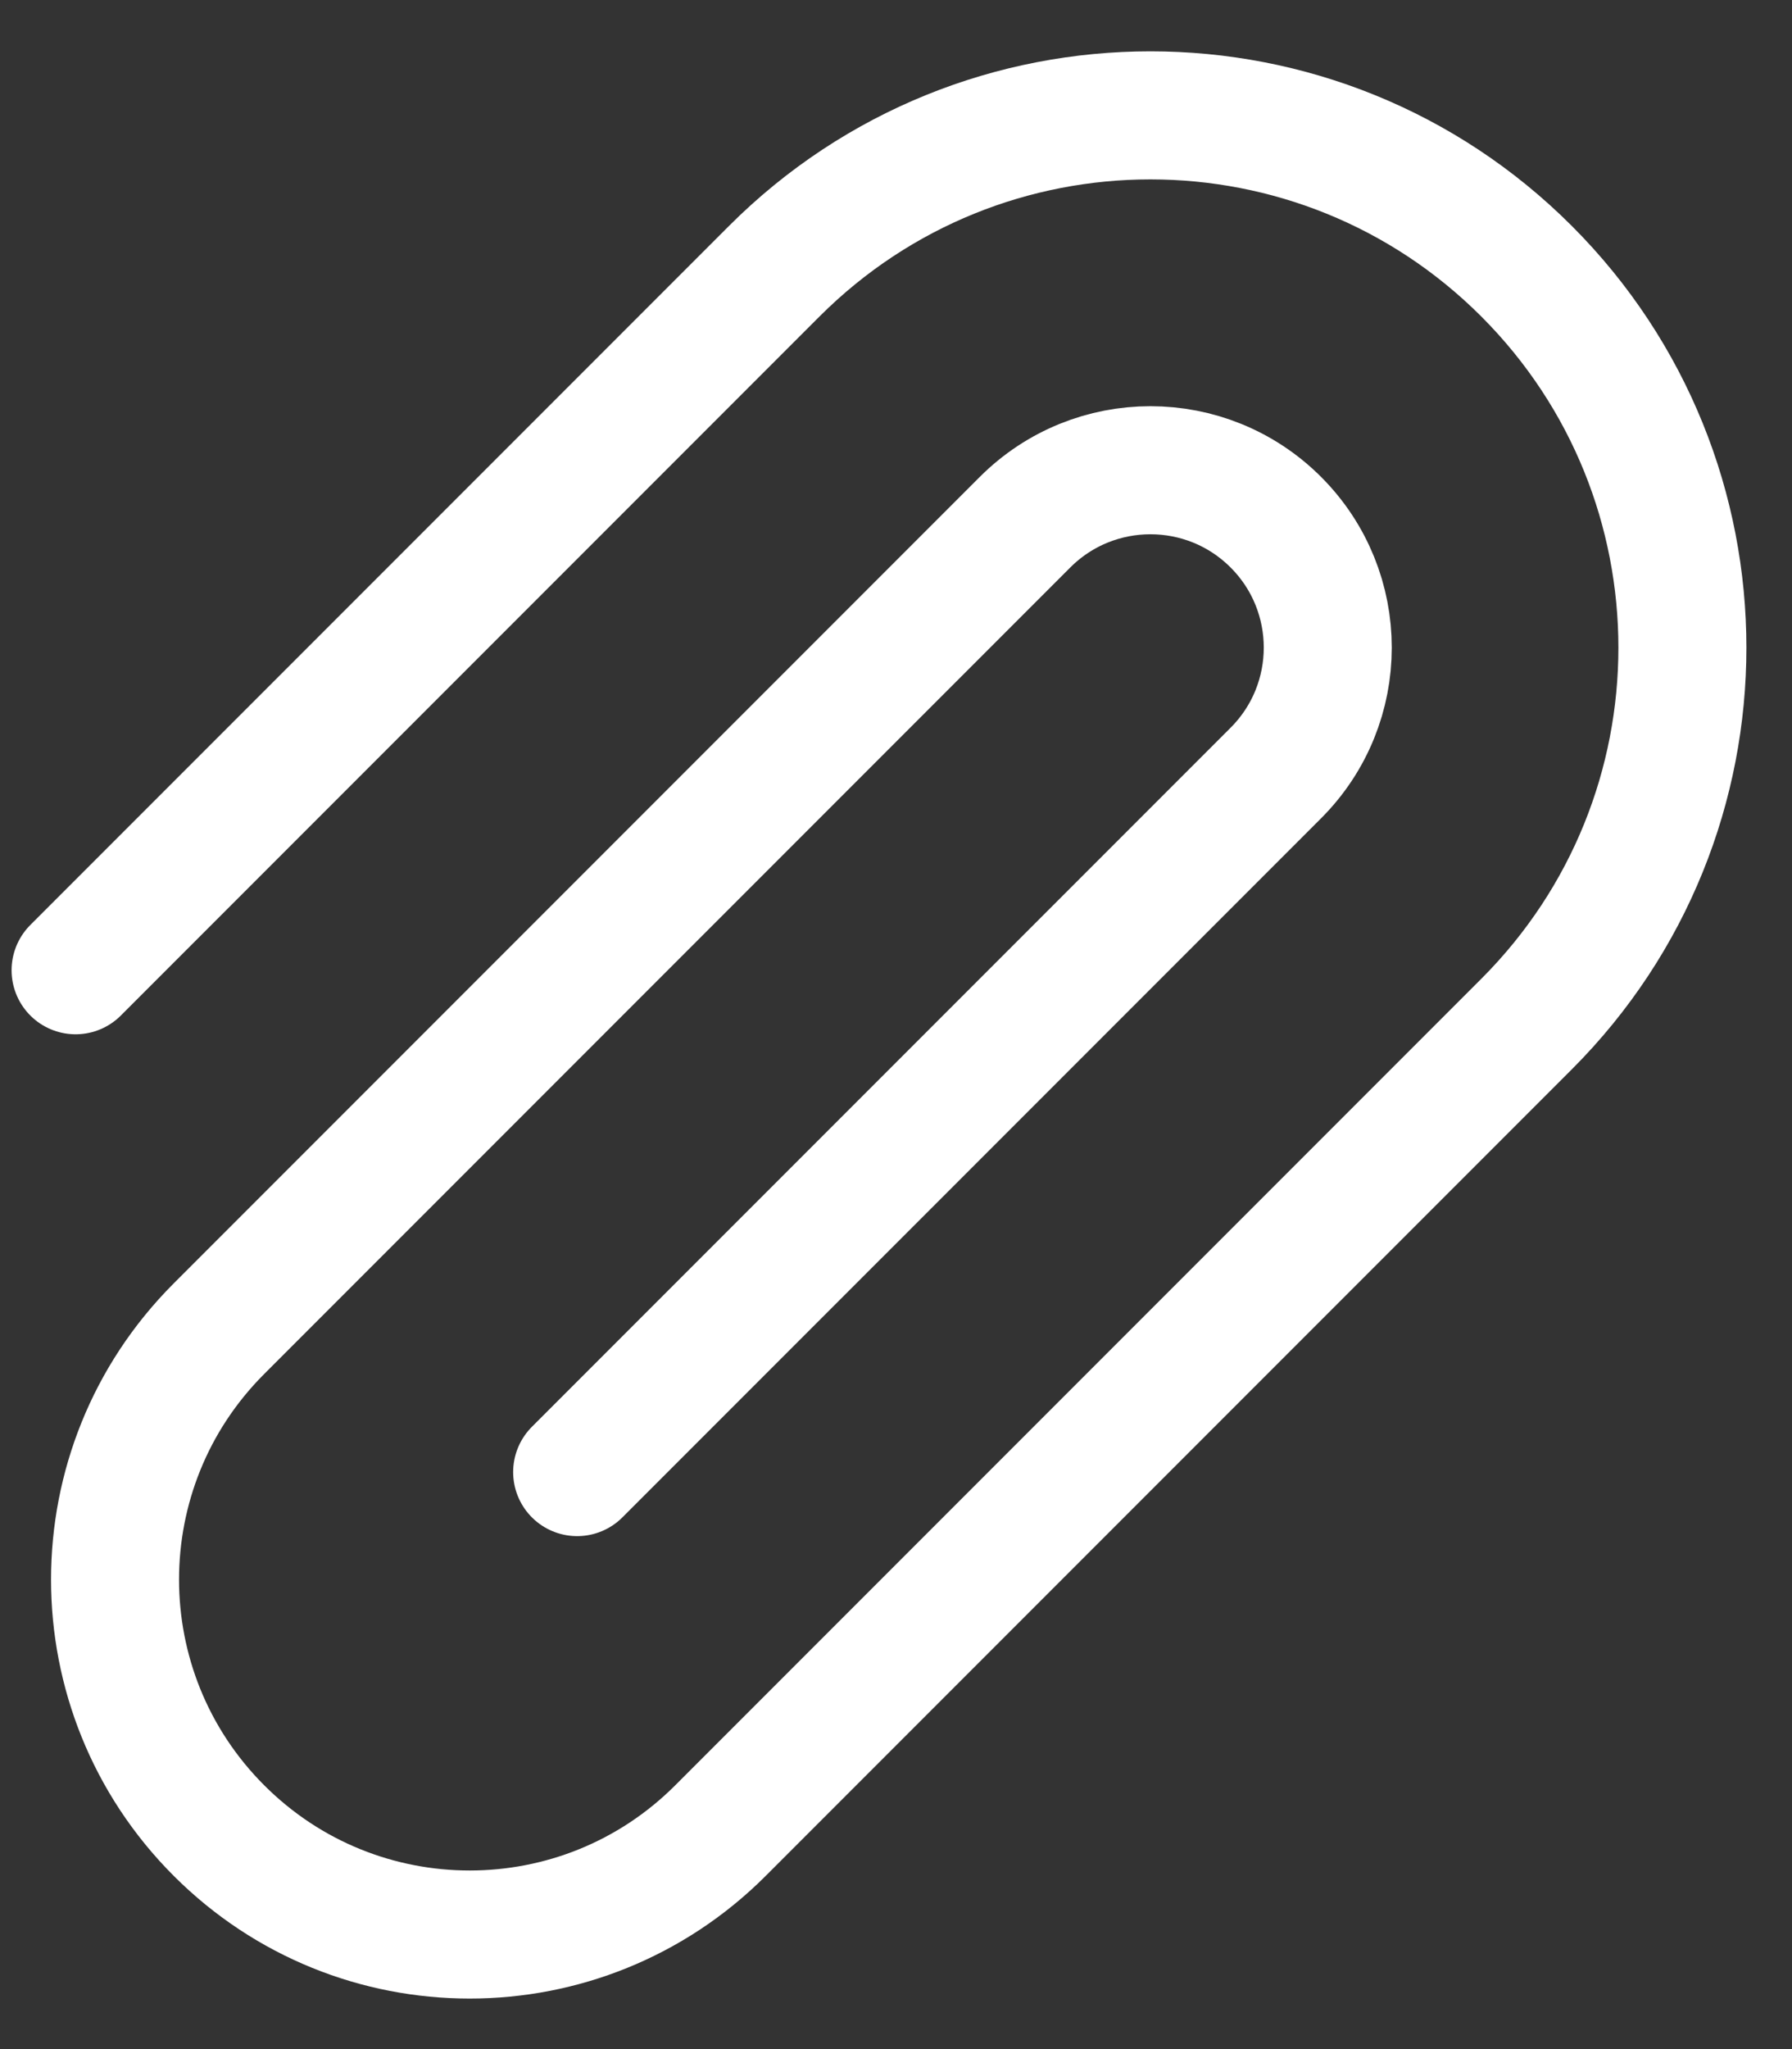 <svg width="28" height="32" viewBox="0 0 28 32" fill="none" xmlns="http://www.w3.org/2000/svg">
<rect x="0" y="0" width="28" height="32" fill="#333333" stroke="none"/>
<path d="M1.181 15.152L12.097 4.236C15.344 0.99 20.607 0.99 23.853 4.236C27.099 7.483 27.099 12.746 23.853 15.992L11.257 28.588C9.093 30.752 5.585 30.752 3.421 28.587C1.257 26.423 1.256 22.915 3.42 20.751L16.016 8.155C17.098 7.073 18.853 7.073 19.935 8.155C21.017 9.237 21.017 10.991 19.934 12.073L9.018 22.989" stroke="white" stroke-width="2" stroke-linecap="round" stroke-linejoin="round"/>
</svg>

